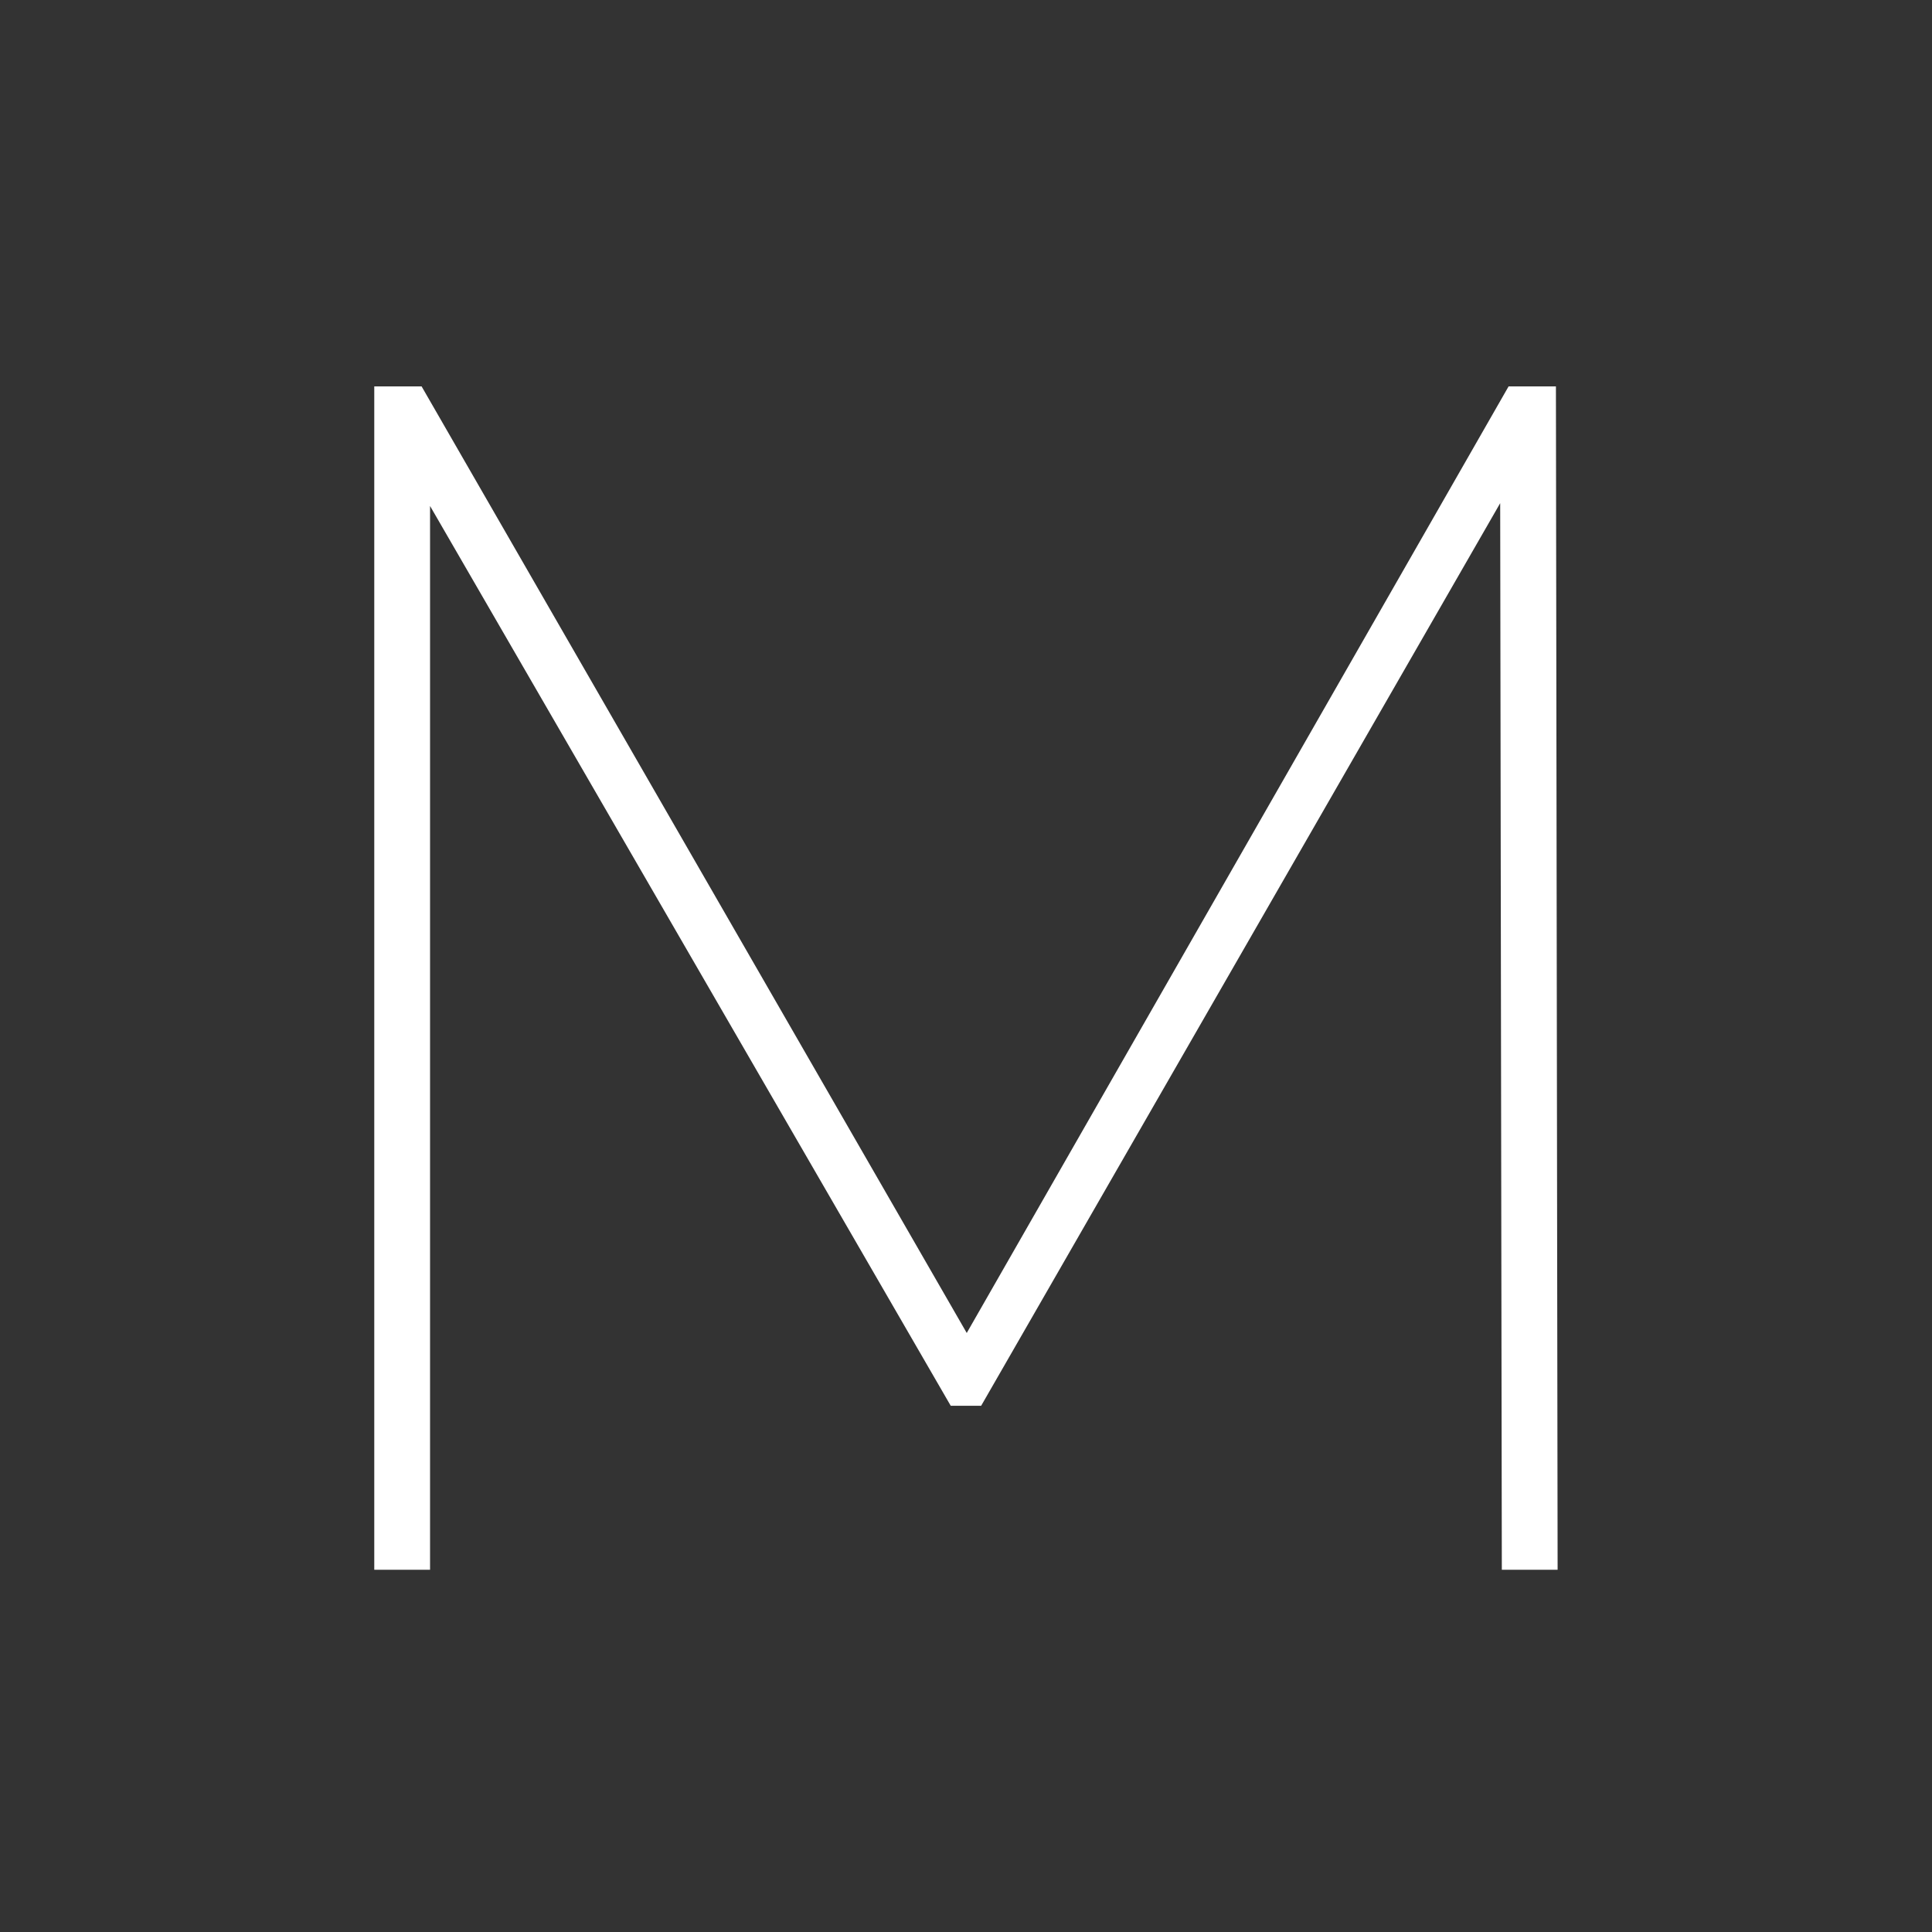 <svg width="32" height="32" viewBox="0 0 32 32" fill="none" xmlns="http://www.w3.org/2000/svg">
<rect x="0" y="0" width="32" height="32" fill="#333333" stroke="none"/>
<g clip-path="url(#clip0_127_3)">
<path d="M6.199 26V6.4H6.983L16.223 22.444H15.803L24.987 6.4H25.771L25.799 26H24.875L24.847 7.8H25.155L16.251 23.284H15.747L6.787 7.8H7.123V26H6.199Z" fill="white"/>
</g>
<defs>
<clipPath id="clip0_127_3">
<rect width="32" height="32" fill="white"/>
</clipPath>
</defs>
</svg>
